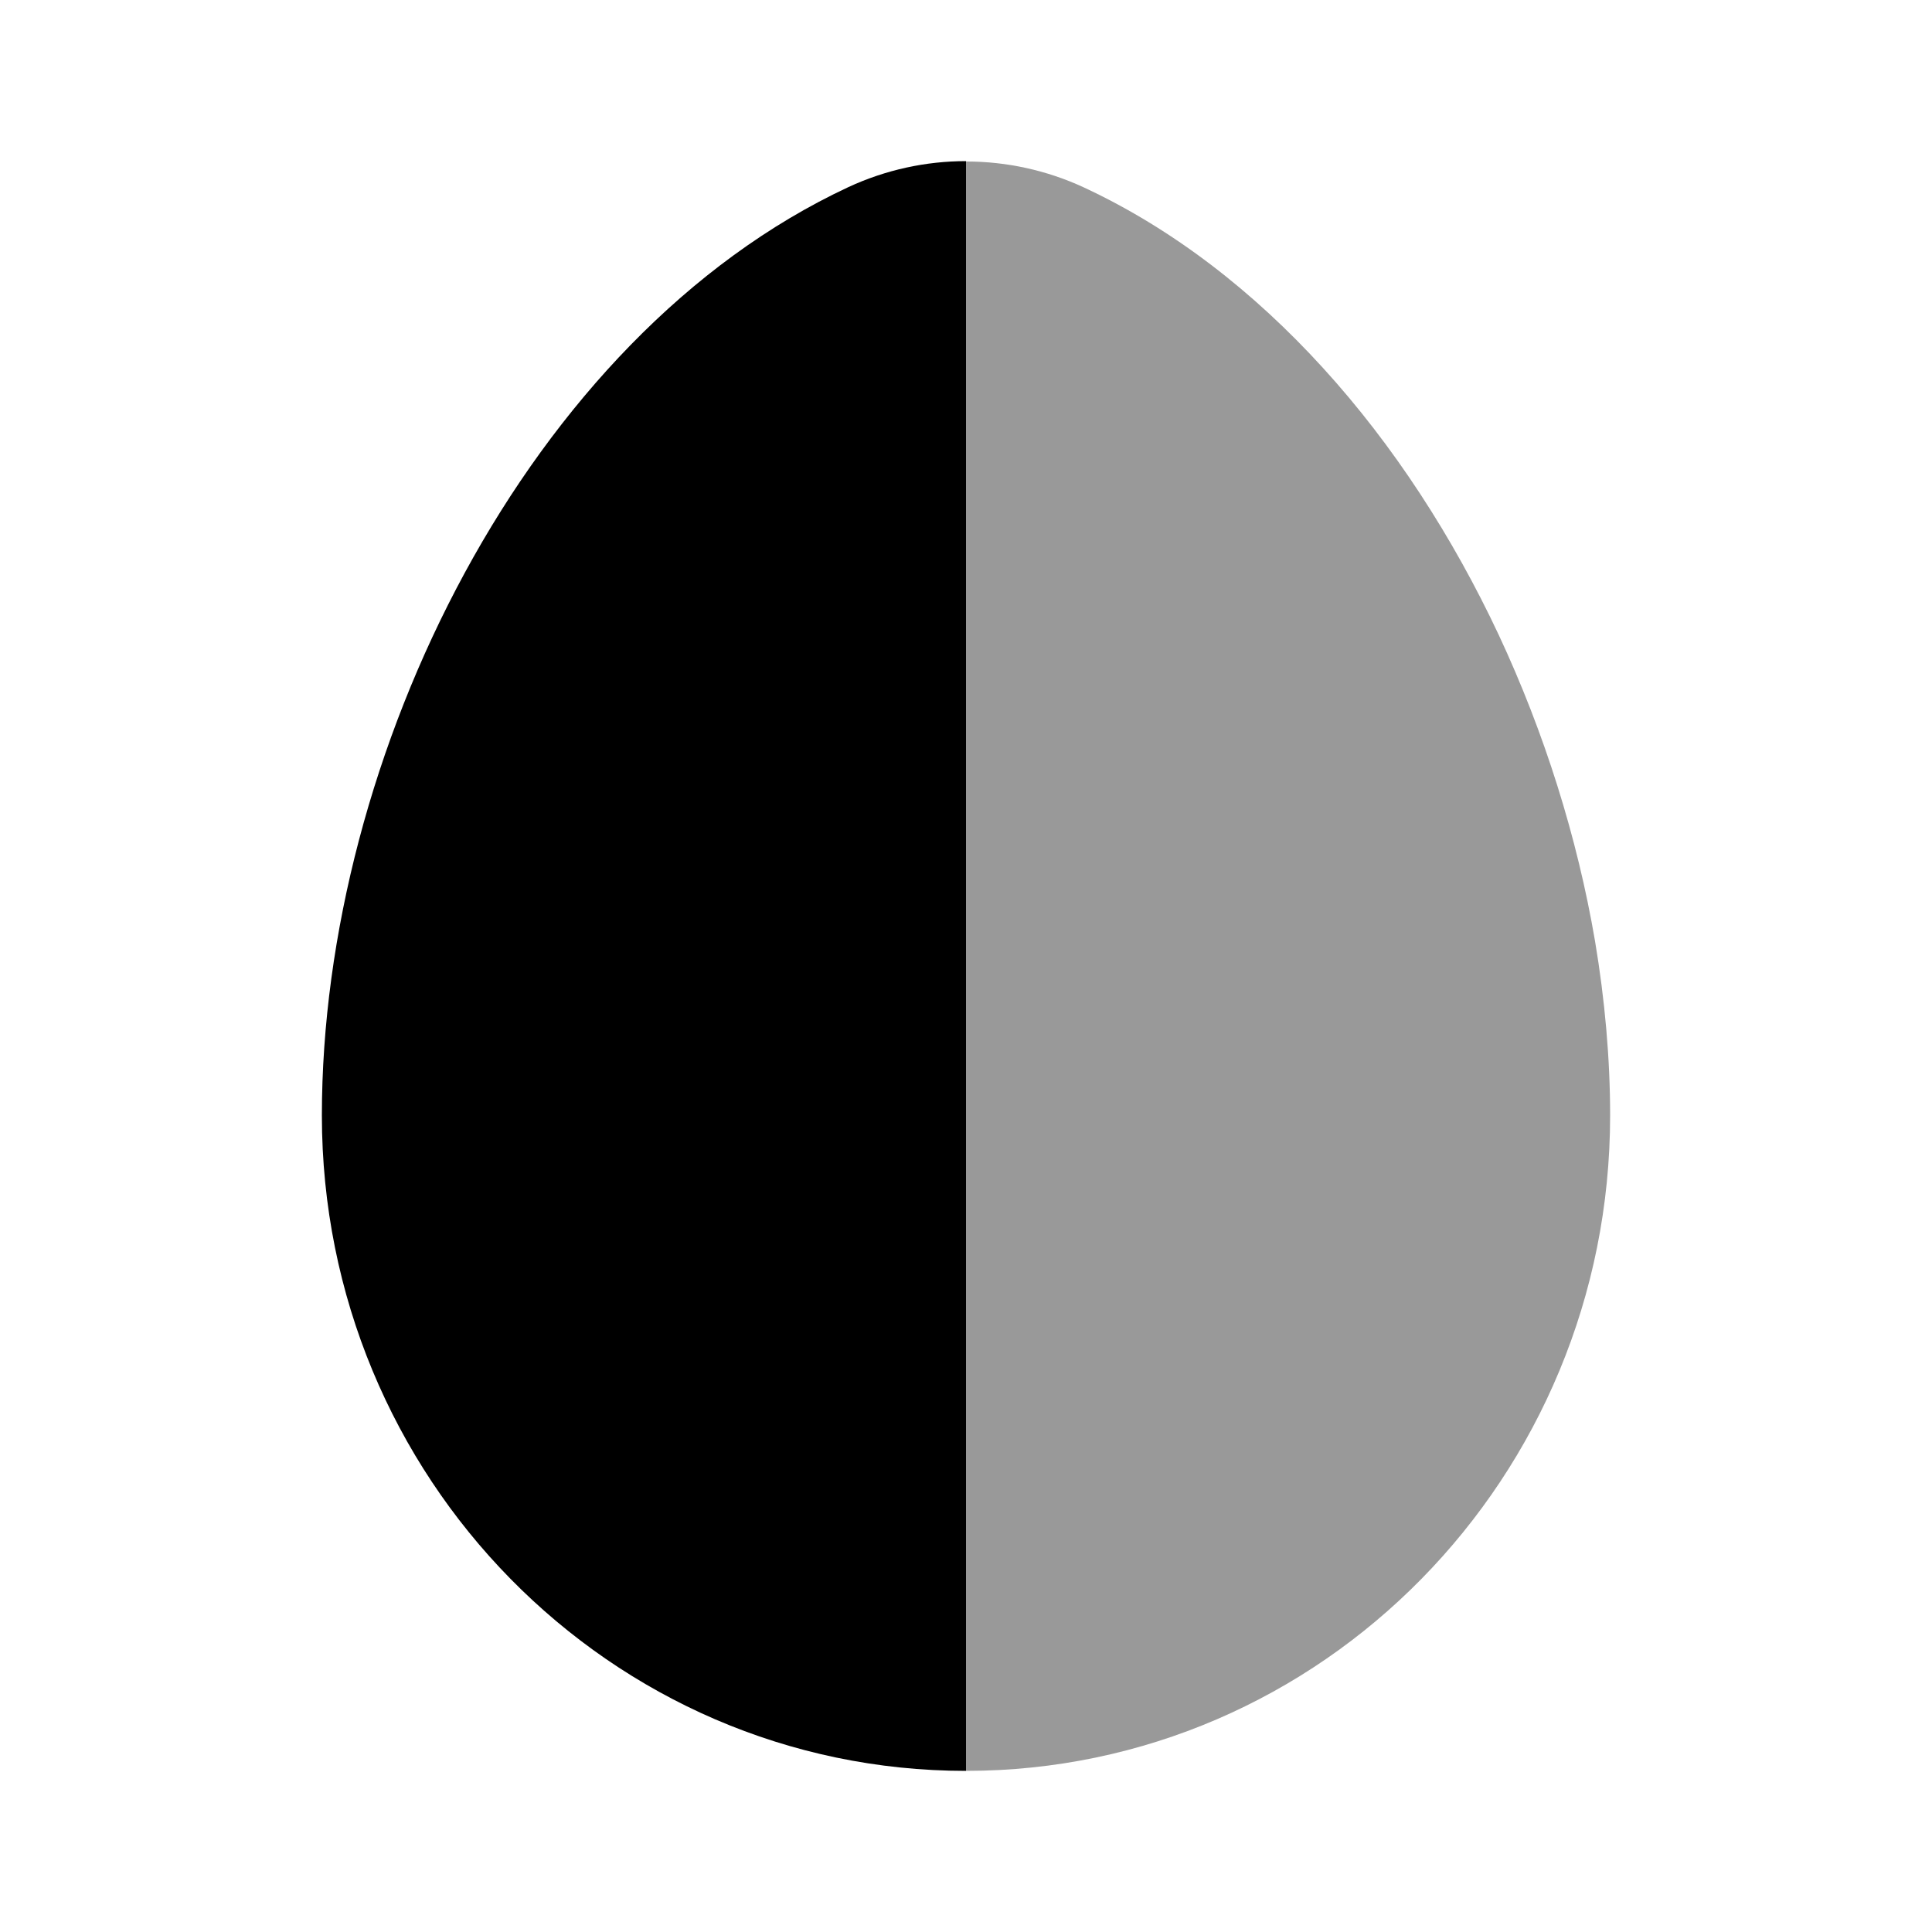 <svg xmlns="http://www.w3.org/2000/svg" viewBox="0 0 512 512"><!--!Font Awesome Pro 6.6.0 by @fontawesome - https://fontawesome.com License - https://fontawesome.com/license (Commercial License) Copyright 2024 Fonticons, Inc.--><path class="fa-secondary" opacity=".4" d="M256 42.7L256 192l0 117.3L256 416l0 53.3c94.3 0 170.7-77.8 170.7-173.7c0-15.1-1.4-30.7-4-46.2c-4.7-27.5-13.4-55.2-25.5-81.1c-12.2-26-27.9-50.3-46.6-70.8c-18.4-20.2-39.7-36.8-63.3-47.8c-9.9-4.6-20.6-6.9-31.2-6.9z"/><path class="fa-primary" d="M256 469.3c-94.3 0-170.7-77.8-170.7-173.7c0-95.2 54.5-206.3 139.5-246c9.9-4.6 20.6-6.9 31.2-6.9l0 426.7z"/></svg>
